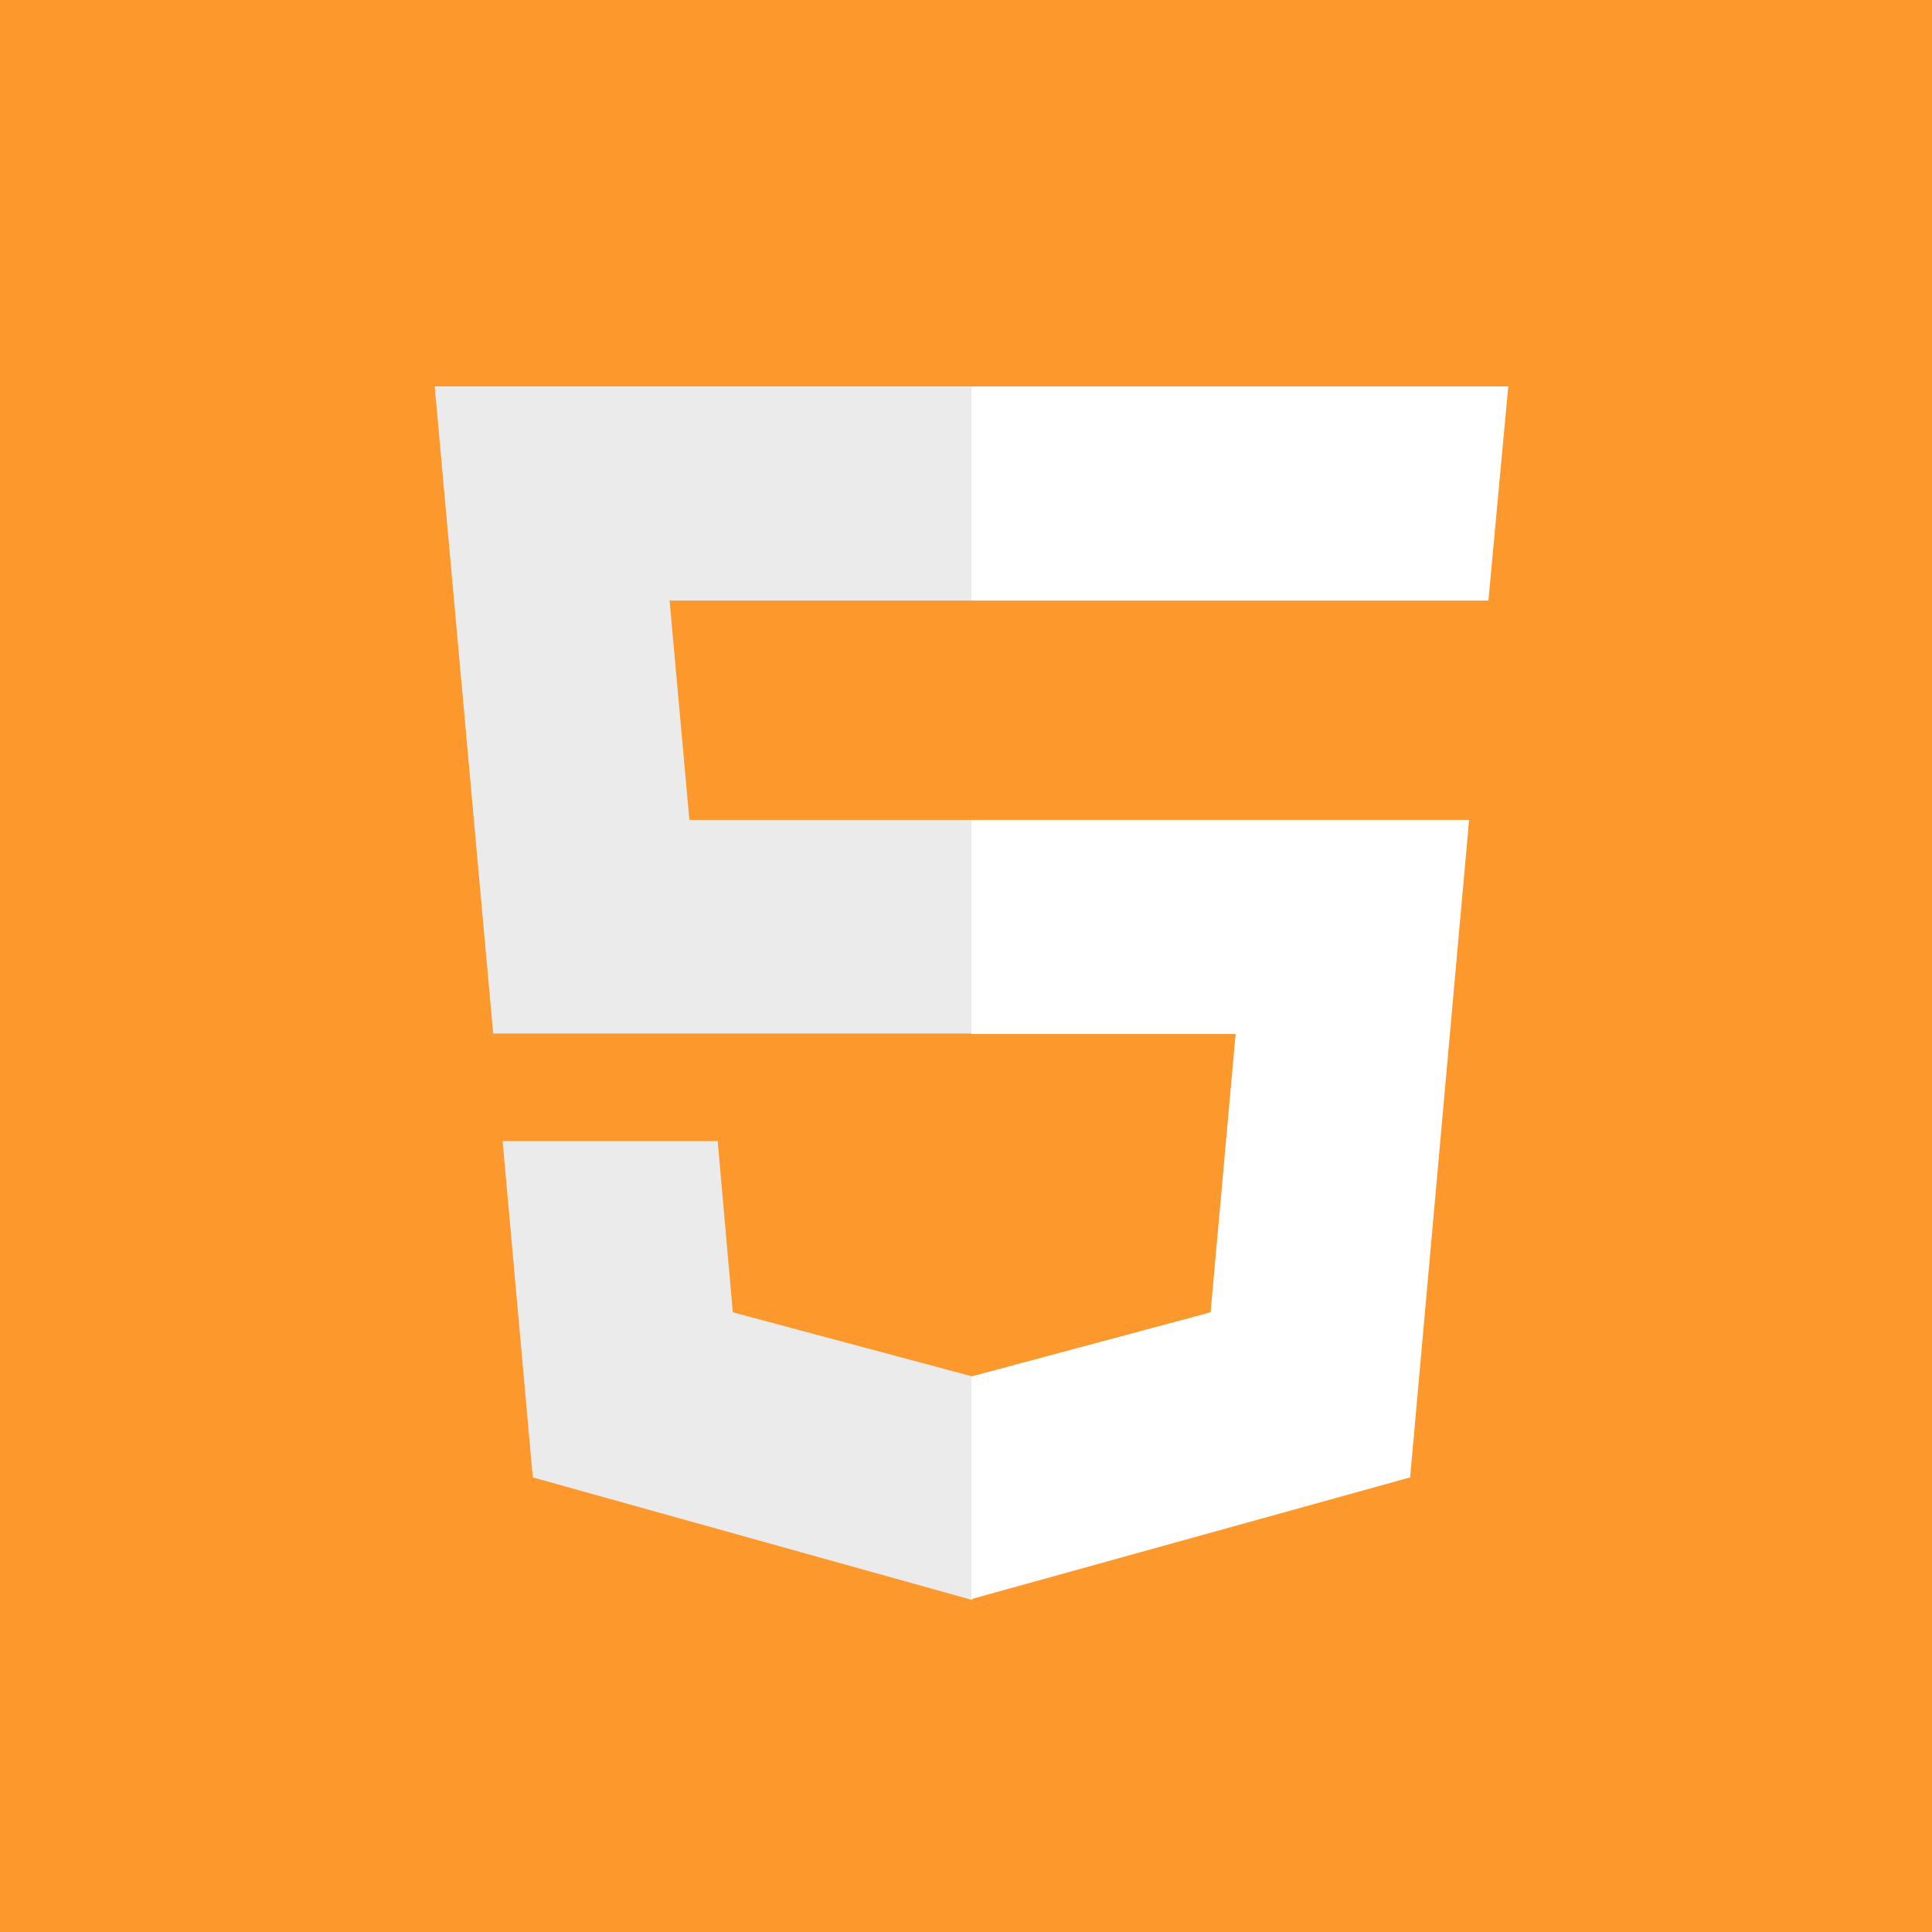 <svg width="40" height="40" viewBox="0 0 40 40" fill="none" xmlns="http://www.w3.org/2000/svg">
<rect width="40" height="40" fill="#FD982C"/>
<path d="M9 8H20.133V12.434H13.863L14.273 16.975H20.133V21.398H10.211L9 8ZM10.406 23.625H14.859L15.172 27.17L20.133 28.498V33.127L11.031 30.588" fill="#EBEBEB"/>
<path d="M31.227 8H20.113V12.434H30.816L31.227 8ZM30.416 16.975H20.113V21.408H25.582L25.064 27.17L20.113 28.498V33.107L29.195 30.588" fill="white"/>
</svg>
